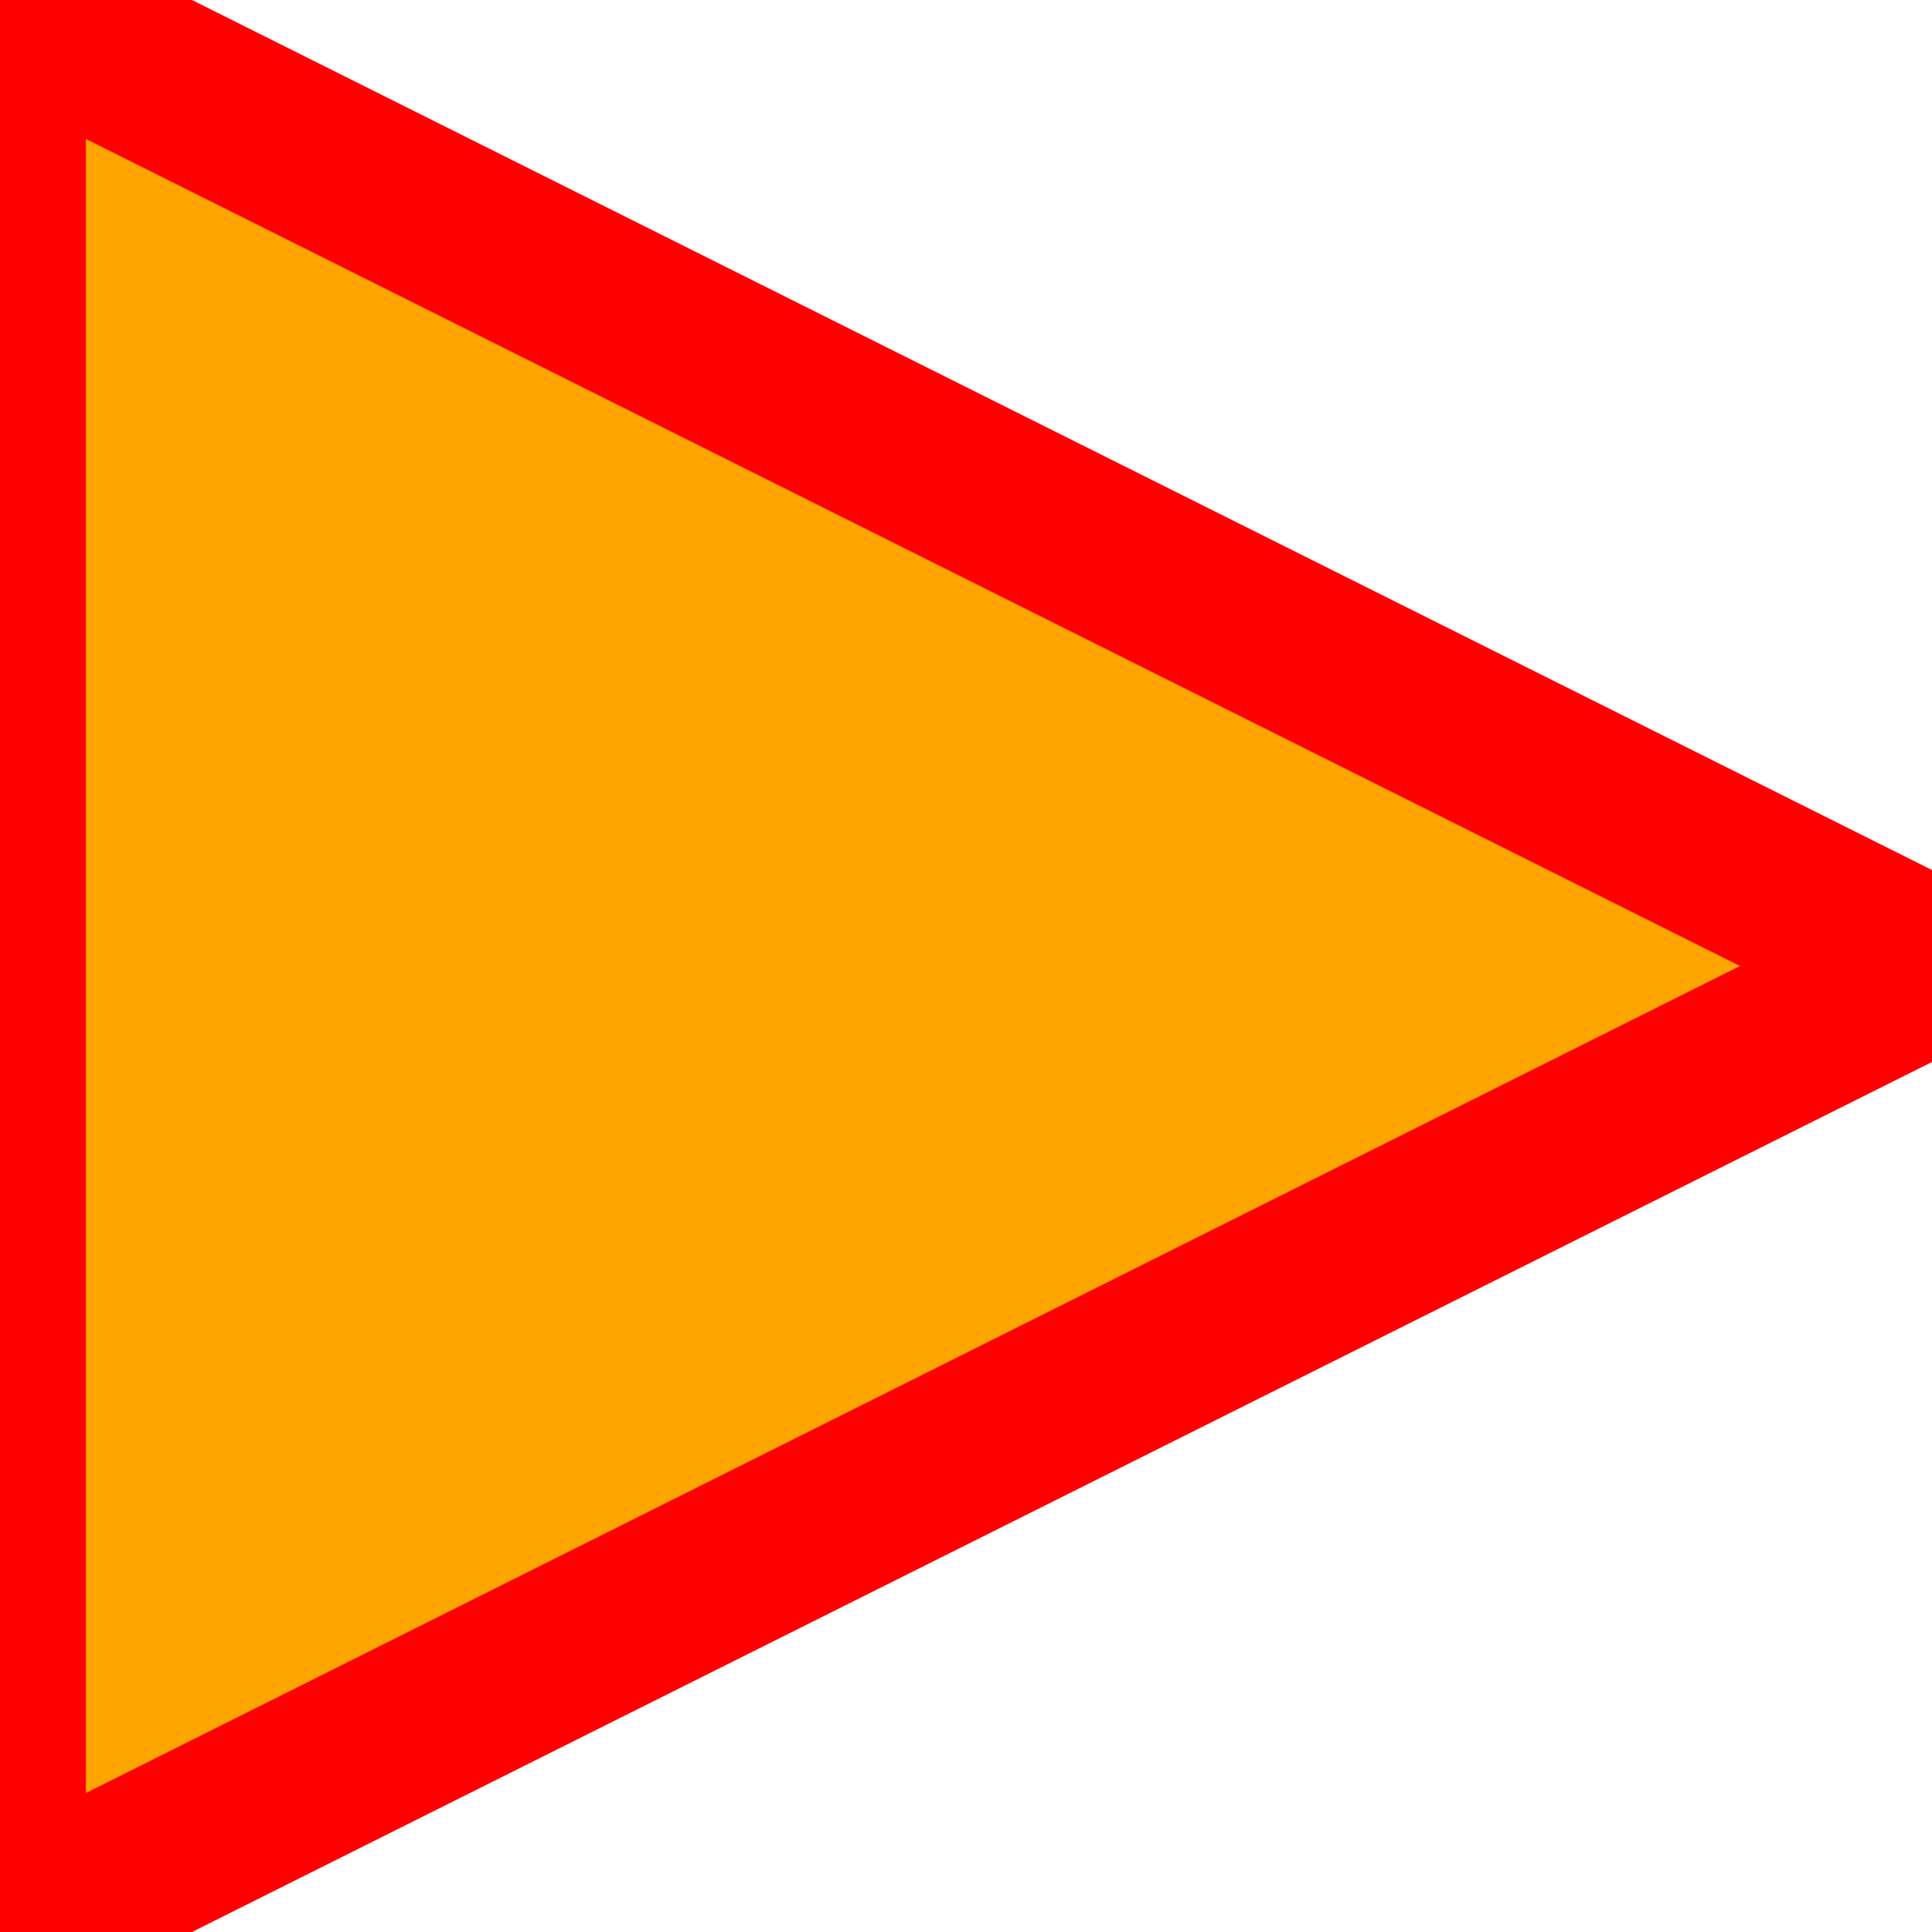 <?xml version="1.0" encoding="UTF-8" standalone="yes"?>
<!DOCTYPE svg PUBLIC "-//W3C//DTD SVG 1.0//EN" "http://www.w3.org/TR/2001/REC-SVG-20010904/DTD/svg10.dtd">
<svg height="30" width="30" xmlns="http://www.w3.org/2000/svg" xmlns:svg="http://www.w3.org/2000/svg" xmlns:xlink="http://www.w3.org/1999/xlink">
	<g id="group1" style="fill: black; stroke: black" transform="rotate(180 15 15)">
		<polyline id="arrow1" points="0,15 30,0 30,30 0,15 " style="fill: orange; stroke: red; stroke-width: 2pt; stroke-linejoin: round" />
	</g>
	<!--
	Generated using the Perl SVG Module V2.53
	by Ronan Oger
	Info: http://www.roitsystems.com/
 -->
</svg>
